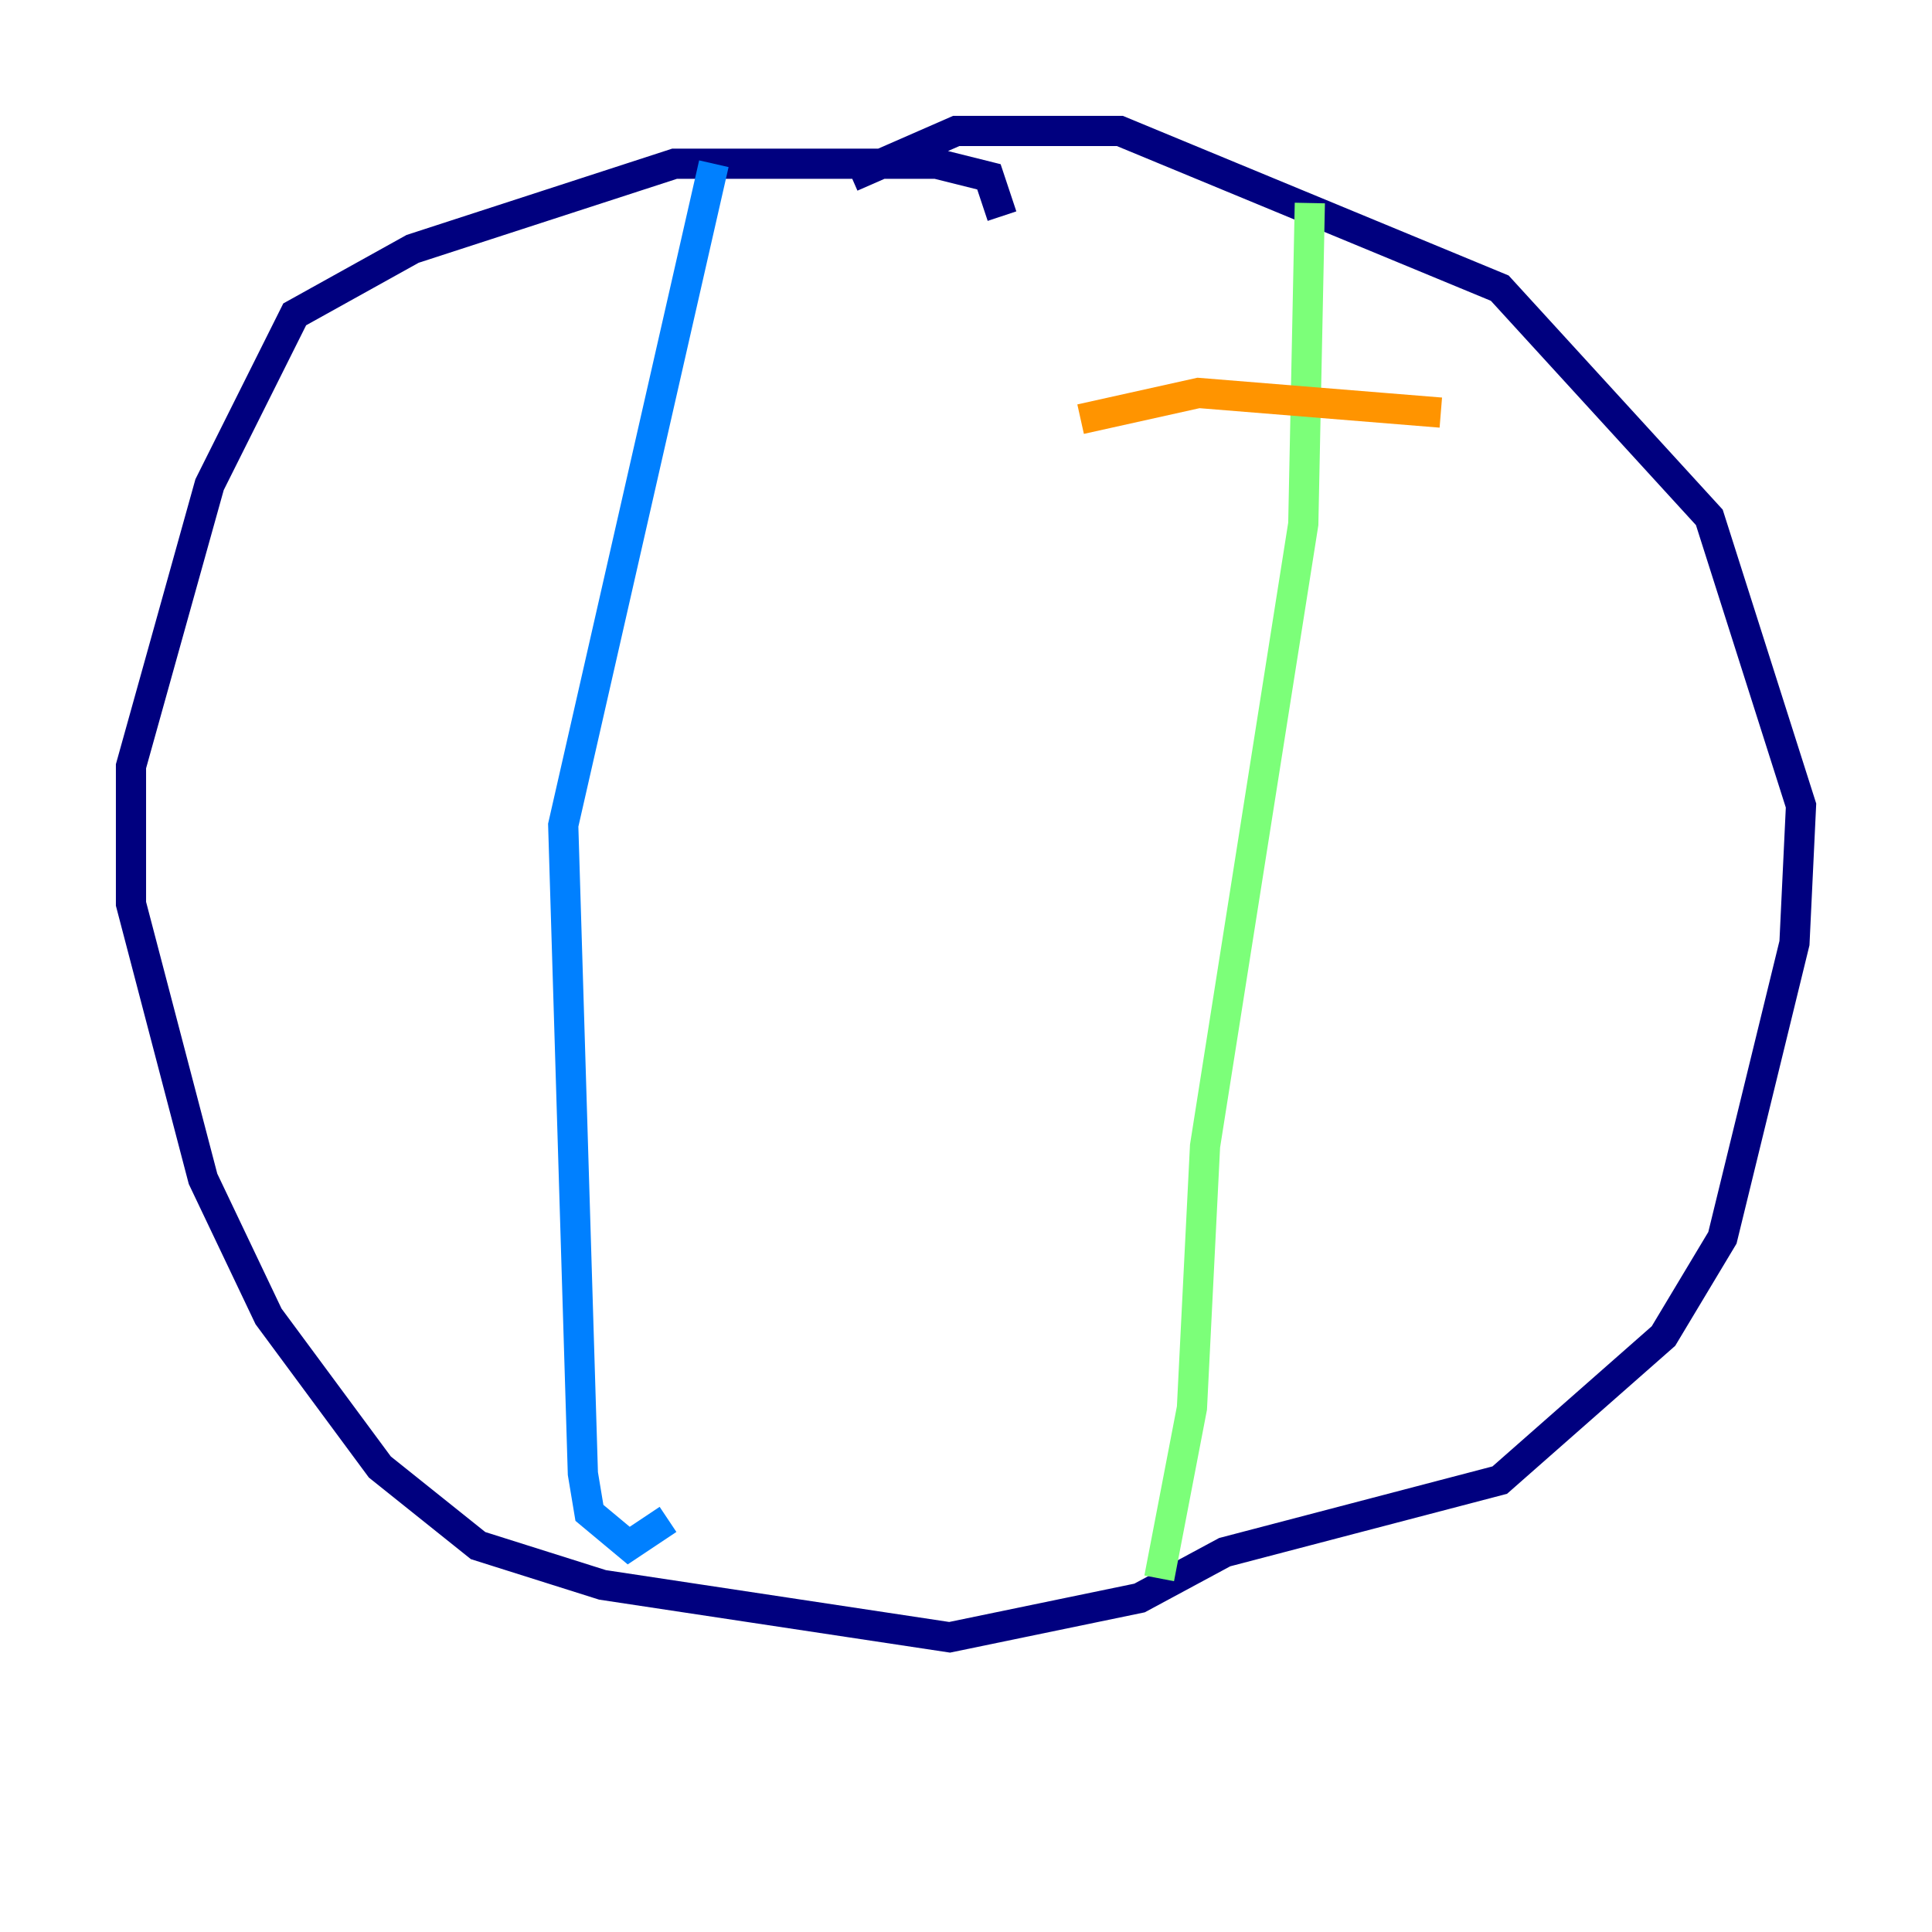<?xml version="1.0" encoding="utf-8" ?>
<svg baseProfile="tiny" height="128" version="1.2" viewBox="0,0,128,128" width="128" xmlns="http://www.w3.org/2000/svg" xmlns:ev="http://www.w3.org/2001/xml-events" xmlns:xlink="http://www.w3.org/1999/xlink"><defs /><polyline fill="none" points="66.386,14.319 65.519,11.715 62.047,10.848 44.691,10.848 27.336,16.488 19.525,20.827 13.885,32.108 8.678,50.766 8.678,59.878 13.451,78.102 17.79,87.214 25.166,97.193 31.675,102.4 39.919,105.003 62.915,108.475 75.498,105.871 81.139,102.834 99.363,98.061 110.21,88.515 114.115,82.007 118.888,62.481 119.322,53.37 113.248,34.278 99.363,19.091 74.197,8.678 63.349,8.678 56.407,11.715" stroke="#00007f" stroke-width="2" /><polyline fill="none" points="47.295,10.848 37.315,54.671 38.617,97.627 39.051,100.231 41.654,102.4 44.258,100.664" stroke="#0080ff" stroke-width="2" /><polyline fill="none" points="86.78,13.451 86.346,34.712 79.837,75.932 78.969,93.288 76.8,104.57" stroke="#7cff79" stroke-width="2" /><polyline fill="none" points="71.593,27.77 79.403,26.034 95.458,27.336" stroke="#ff9400" stroke-width="2" /><polyline fill="none" points="76.8,53.803 76.8,53.803" stroke="#7f0000" stroke-width="2" /></svg>